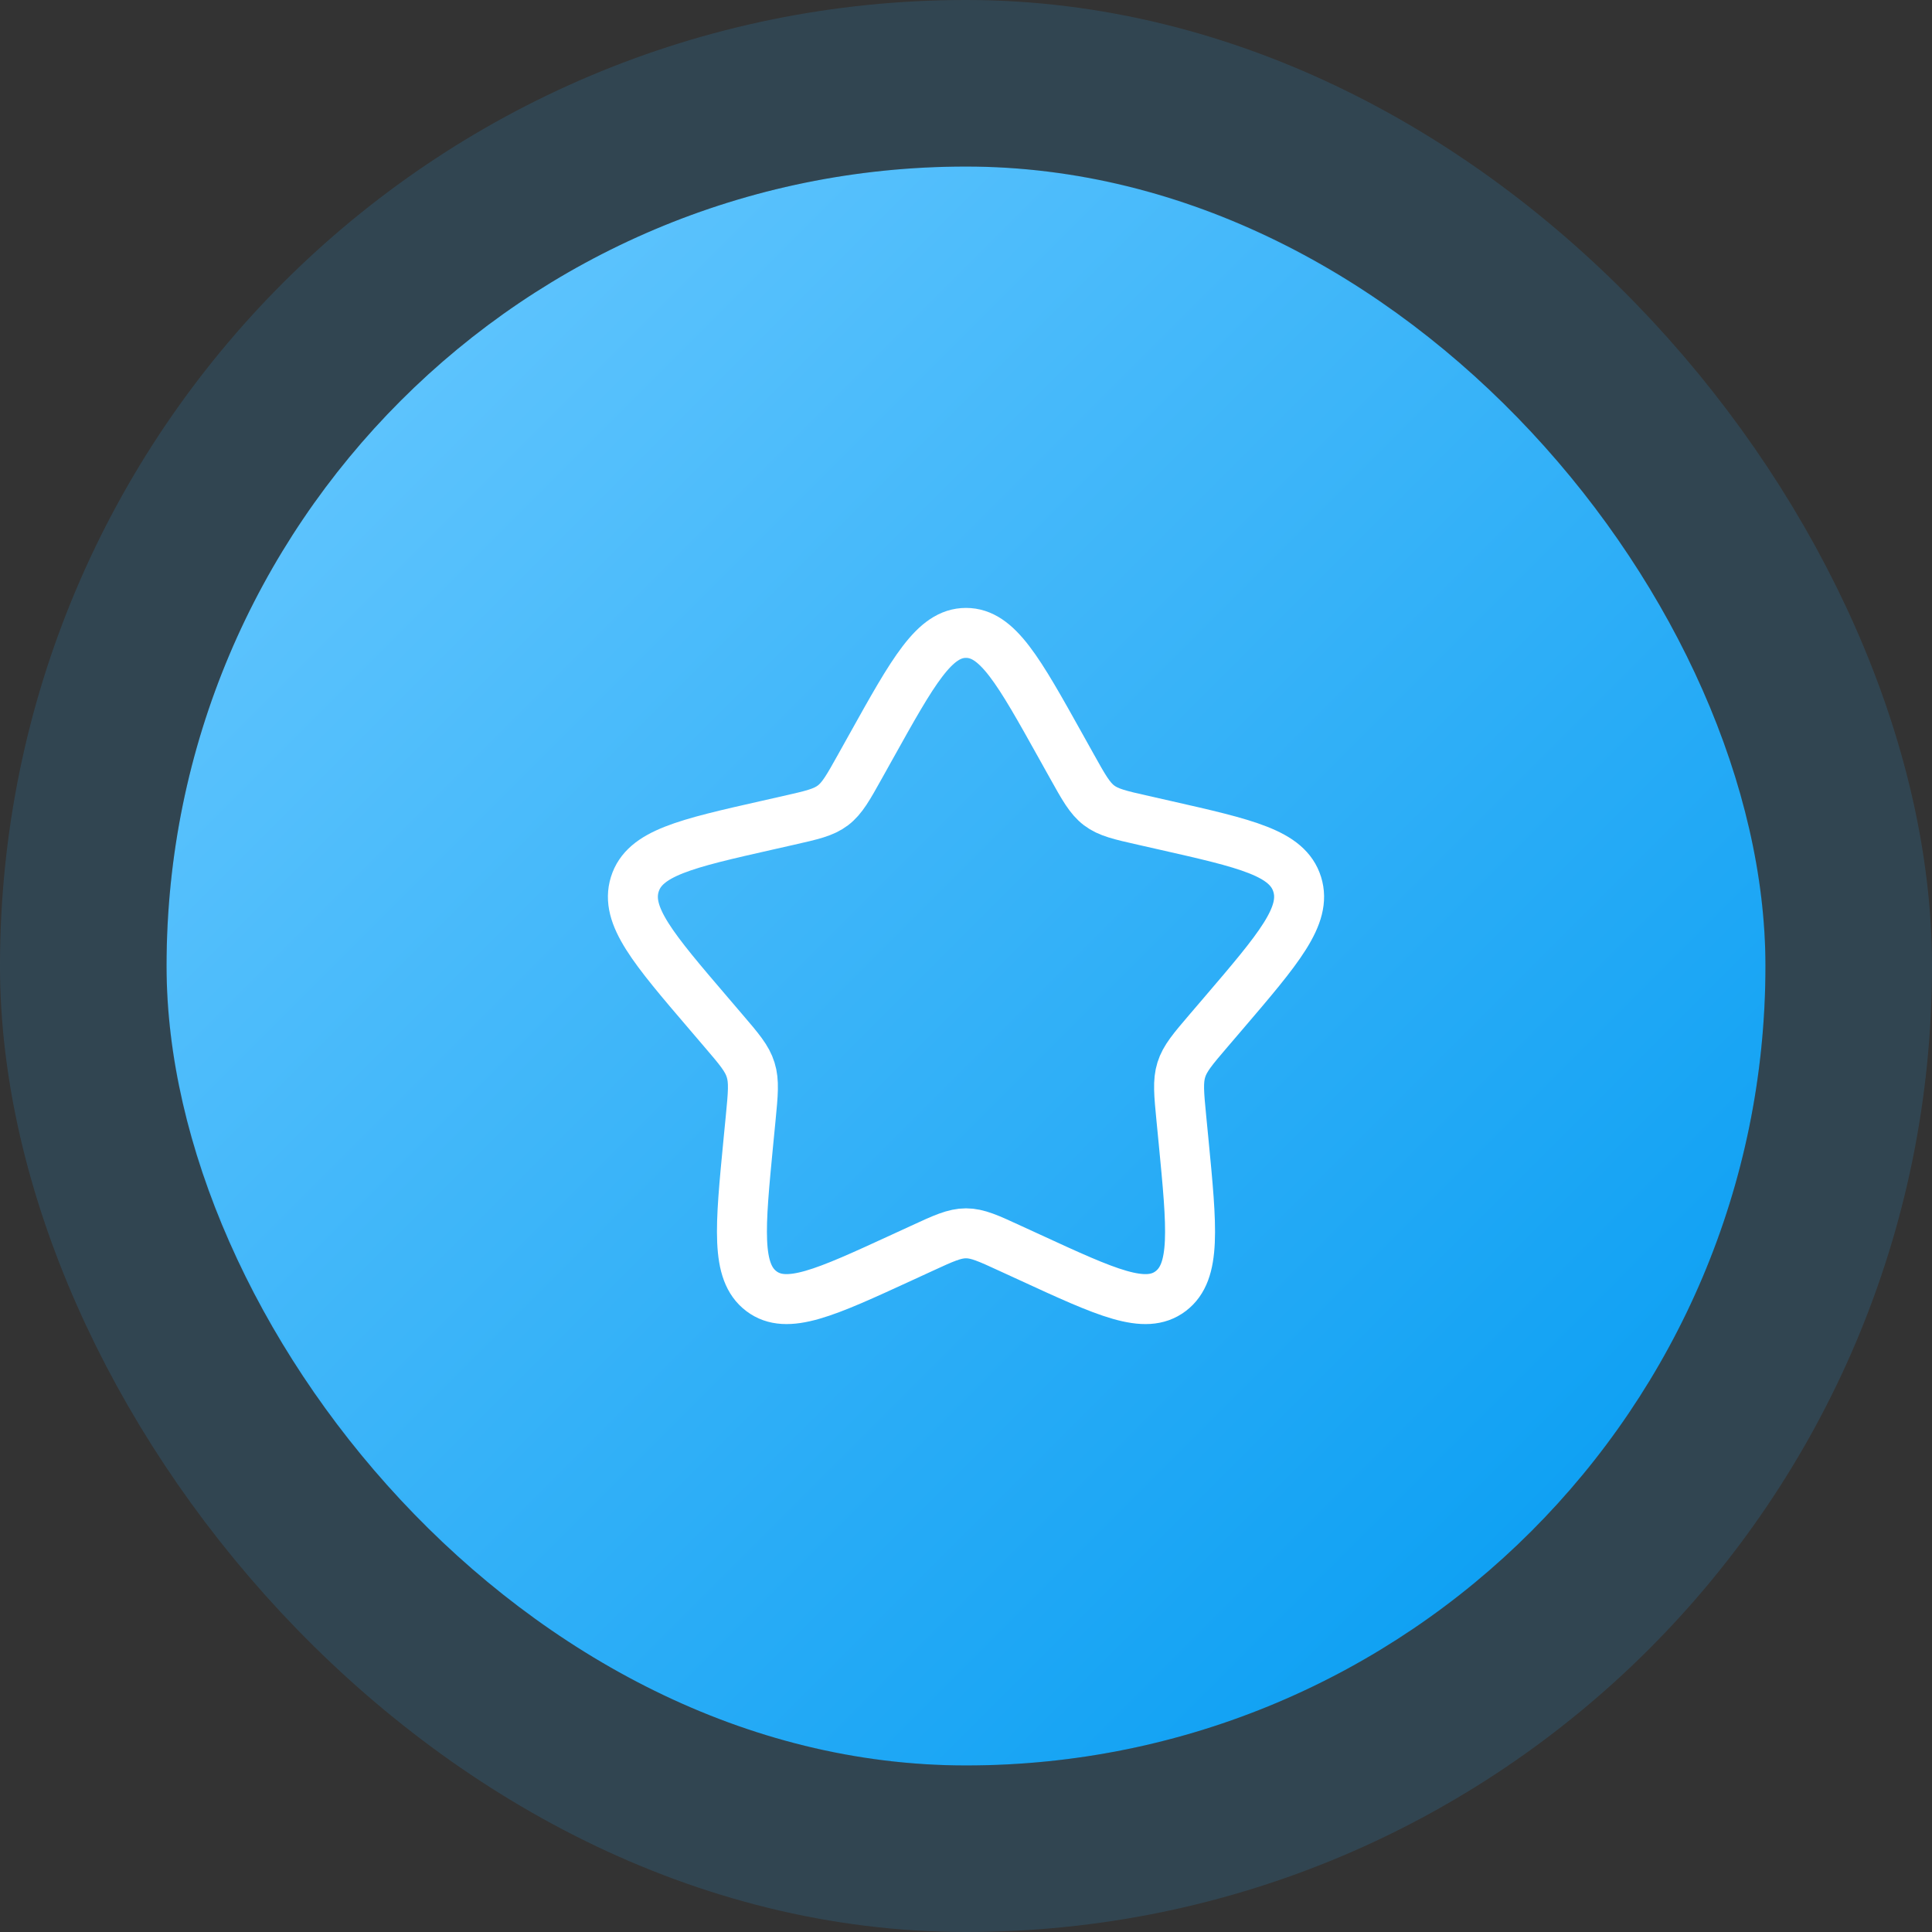 <svg width="116" height="116" viewBox="0 0 116 116" fill="none" xmlns="http://www.w3.org/2000/svg">
<rect x="0" y="0" width="116" height="116" fill="#333333" stroke="none"/>
<rect x="10" y="10" width="96" height="96" rx="48" fill="url(#paint0_linear_1_412)"/>
<rect x="5" y="5" width="106" height="106" rx="53" stroke="#2CB3FF" stroke-opacity="0.15" stroke-width="10"/>
<path d="M52.306 44.816C54.84 40.272 56.106 38 58 38C59.894 38 61.16 40.272 63.694 44.816L64.35 45.992C65.07 47.284 65.43 47.93 65.99 48.356C66.55 48.782 67.25 48.94 68.65 49.256L69.922 49.544C74.842 50.658 77.3 51.214 77.886 53.096C78.47 54.976 76.794 56.938 73.44 60.86L72.572 61.874C71.62 62.988 71.142 63.546 70.928 64.234C70.714 64.924 70.786 65.668 70.93 67.154L71.062 68.508C71.568 73.742 71.822 76.358 70.29 77.52C68.758 78.684 66.454 77.622 61.85 75.502L60.656 74.954C59.348 74.35 58.694 74.05 58 74.05C57.306 74.05 56.652 74.35 55.344 74.954L54.152 75.502C49.546 77.622 47.242 78.682 45.712 77.522C44.178 76.358 44.432 73.742 44.938 68.508L45.07 67.156C45.214 65.668 45.286 64.924 45.07 64.236C44.858 63.546 44.38 62.988 43.428 61.876L42.56 60.86C39.206 56.94 37.53 54.978 38.114 53.096C38.7 51.214 41.16 50.656 46.08 49.544L47.352 49.256C48.75 48.94 49.448 48.782 50.01 48.356C50.57 47.93 50.93 47.284 51.65 45.992L52.306 44.816Z" stroke="white" stroke-width="3"/>
<defs>
<linearGradient id="paint0_linear_1_412" x1="10" y1="10" x2="106" y2="106" gradientUnits="userSpaceOnUse">
<stop stop-color="#6CCAFF"/>
<stop offset="1" stop-color="#009AF1"/>
</linearGradient>
</defs>
</svg>
